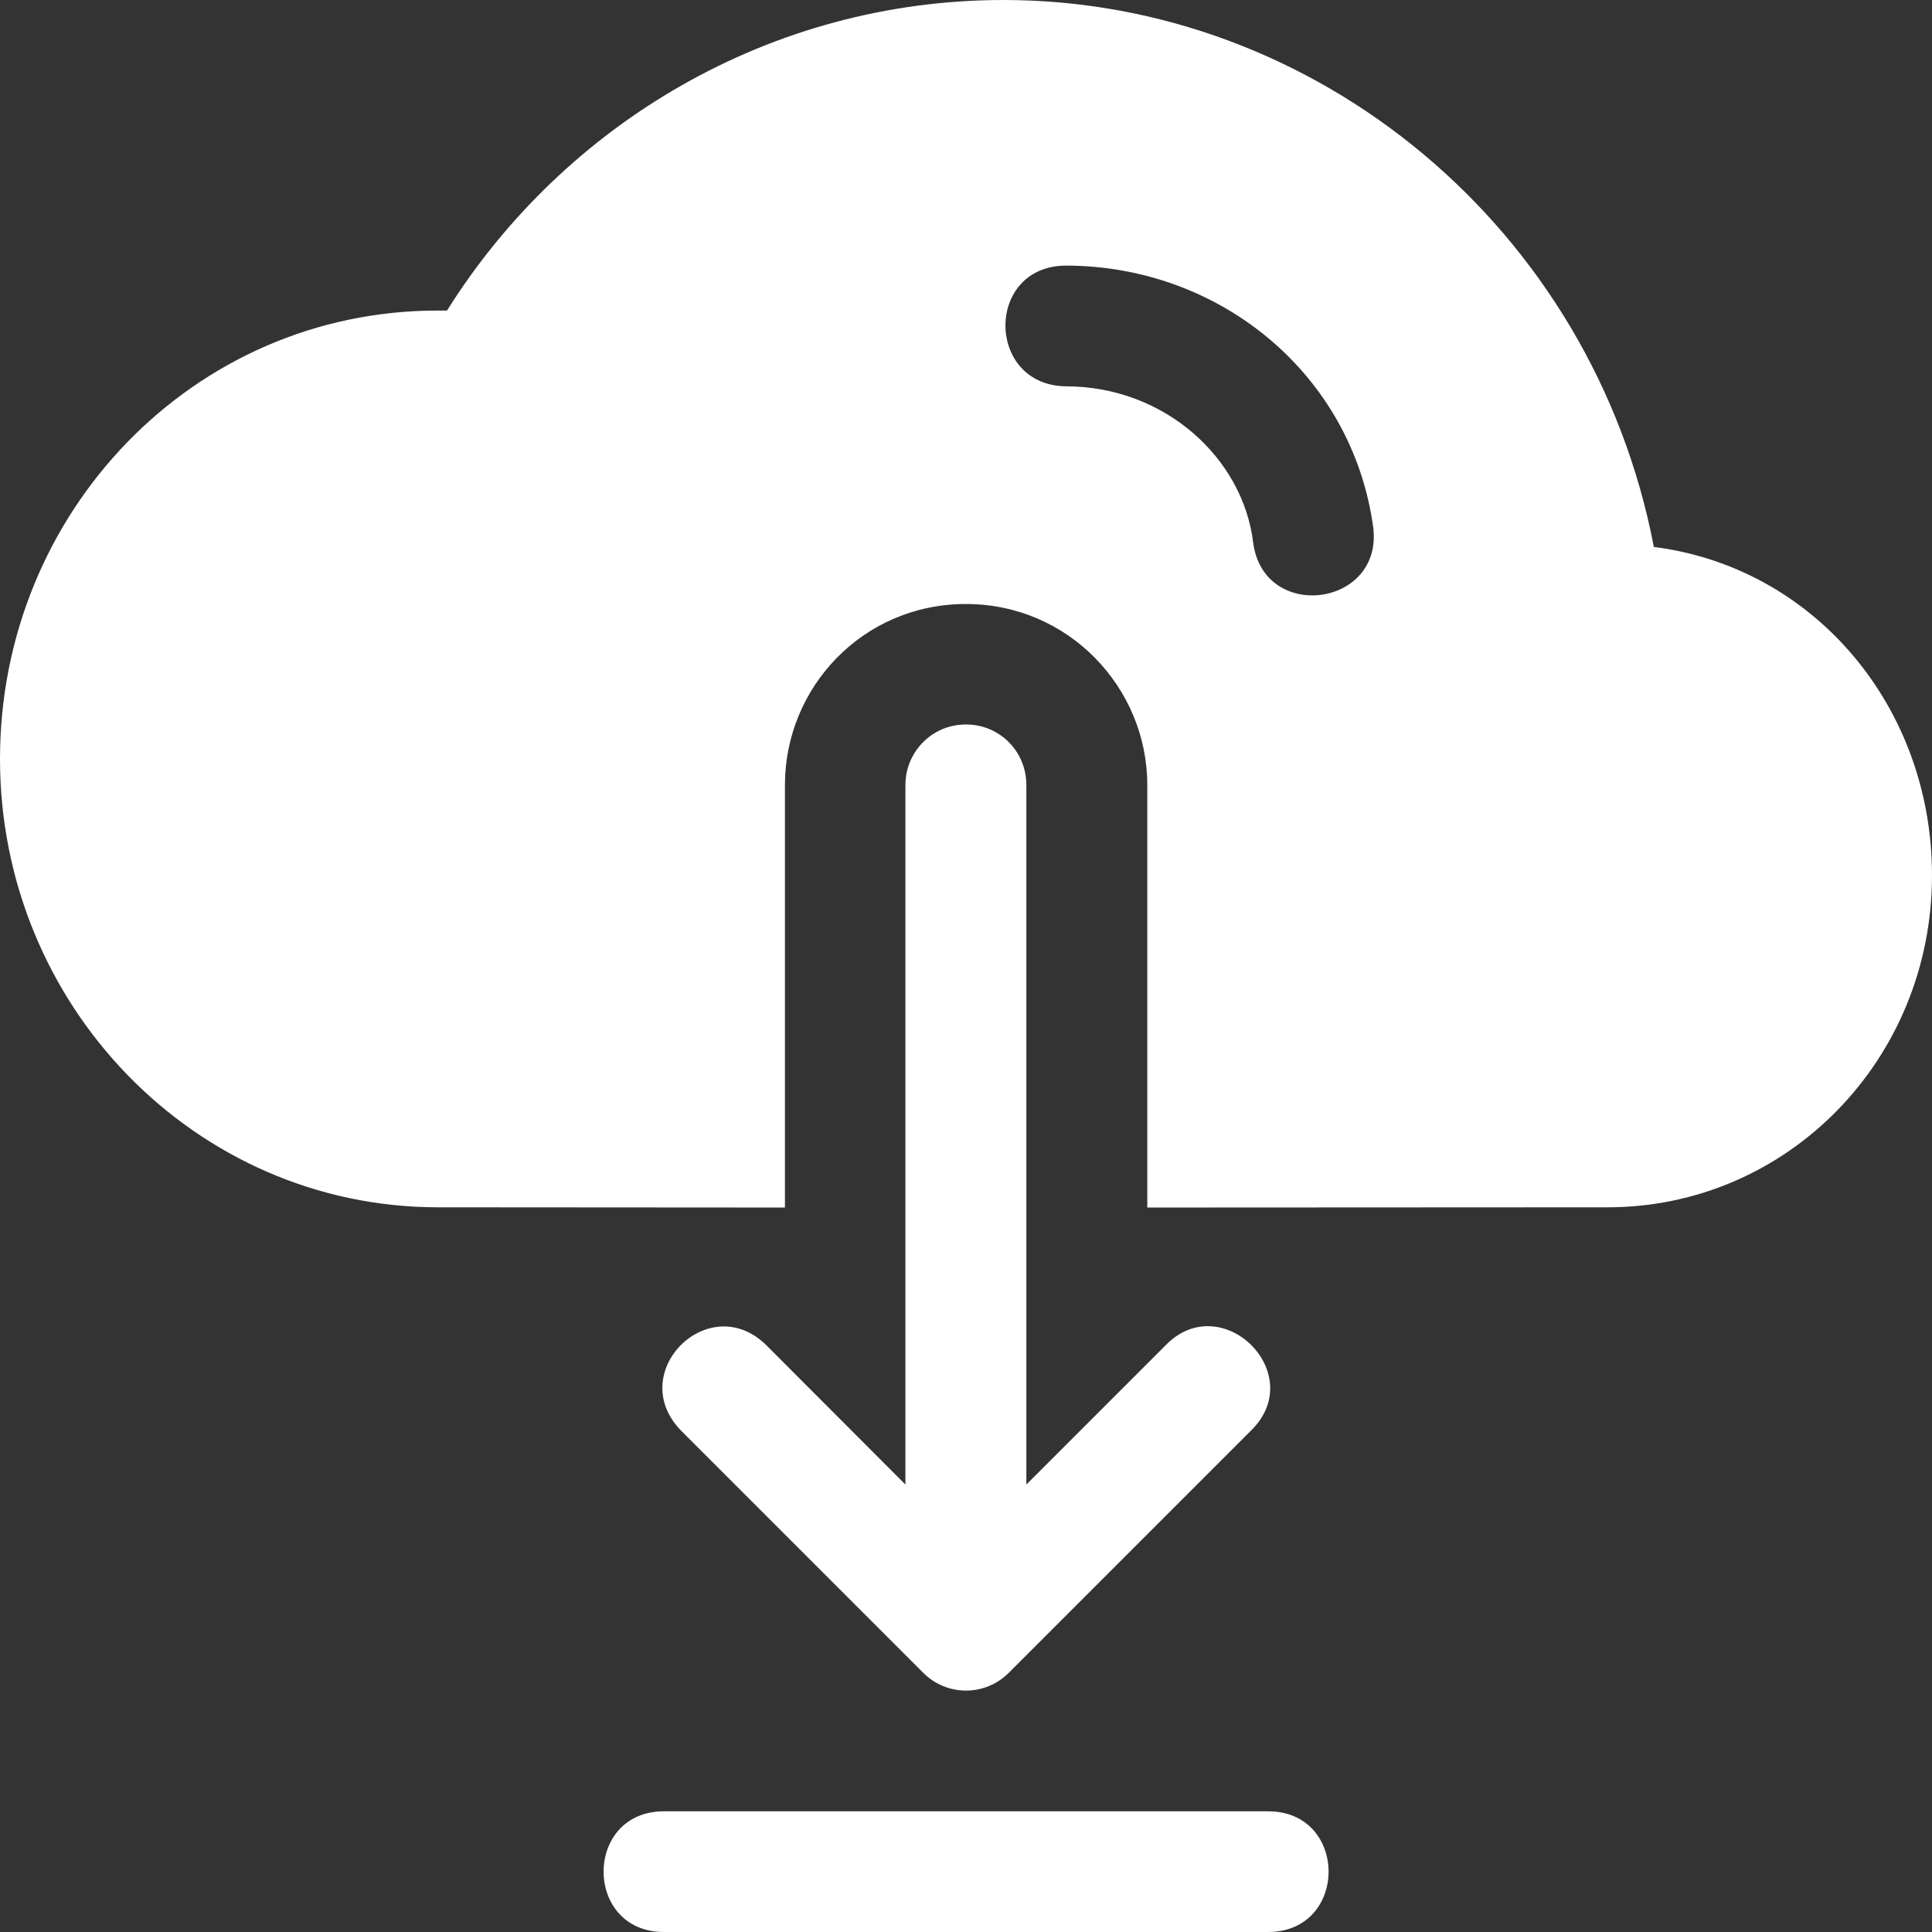 <!-- icon666.com - MILLIONS vector ICONS FREE --><svg id="svg1144" viewBox="0 0 8.467 8.467" xmlns="http://www.w3.org/2000/svg" xmlns:svg="http://www.w3.org/2000/svg"><rect x="0" y="0" width="8.467" height="8.467" fill="#333333" stroke="none"/><g id="layer2"><path id="path824" d="m4.398 0c-1.018-0-1.924.54-2.439 1.361h-.041c-1.071 0-1.918.885-1.918 1.965 0 1.08.856 1.964 1.918 1.965l1.522.001v-1.852c0-.427.341-.793.793-.793.451 0 .795.368.795.793v1.852l2.017-.001c.787-0 1.422-.646 1.422-1.455 0-.737-.515-1.35-1.219-1.439-.267-1.395-1.477-2.397-2.85-2.397zm.272 1.164c.677 0 1.256.477 1.348 1.146.045.35-.48.419-.526.068-.044-.367-.384-.685-.822-.685-.35-.006-.353-.526 0-.529zm-.437 2.011c-.149 0-.265.121-.265.265v3.066l-.608-.609c-.252-.252-.627.121-.372.376l1.058 1.058c.104.104.271.104.375 0l1.06-1.06c.259-.25-.129-.631-.375-.373l-.608.608v-3.066c0-.146-.116-.265-.265-.265zm-1.323 4.763c-.353 0-.353.529 0 .529h2.647c.354 0 .354-.529 0-.529z" fill="#000000" style="fill: rgb(255, 255, 255);"></path></g></svg>